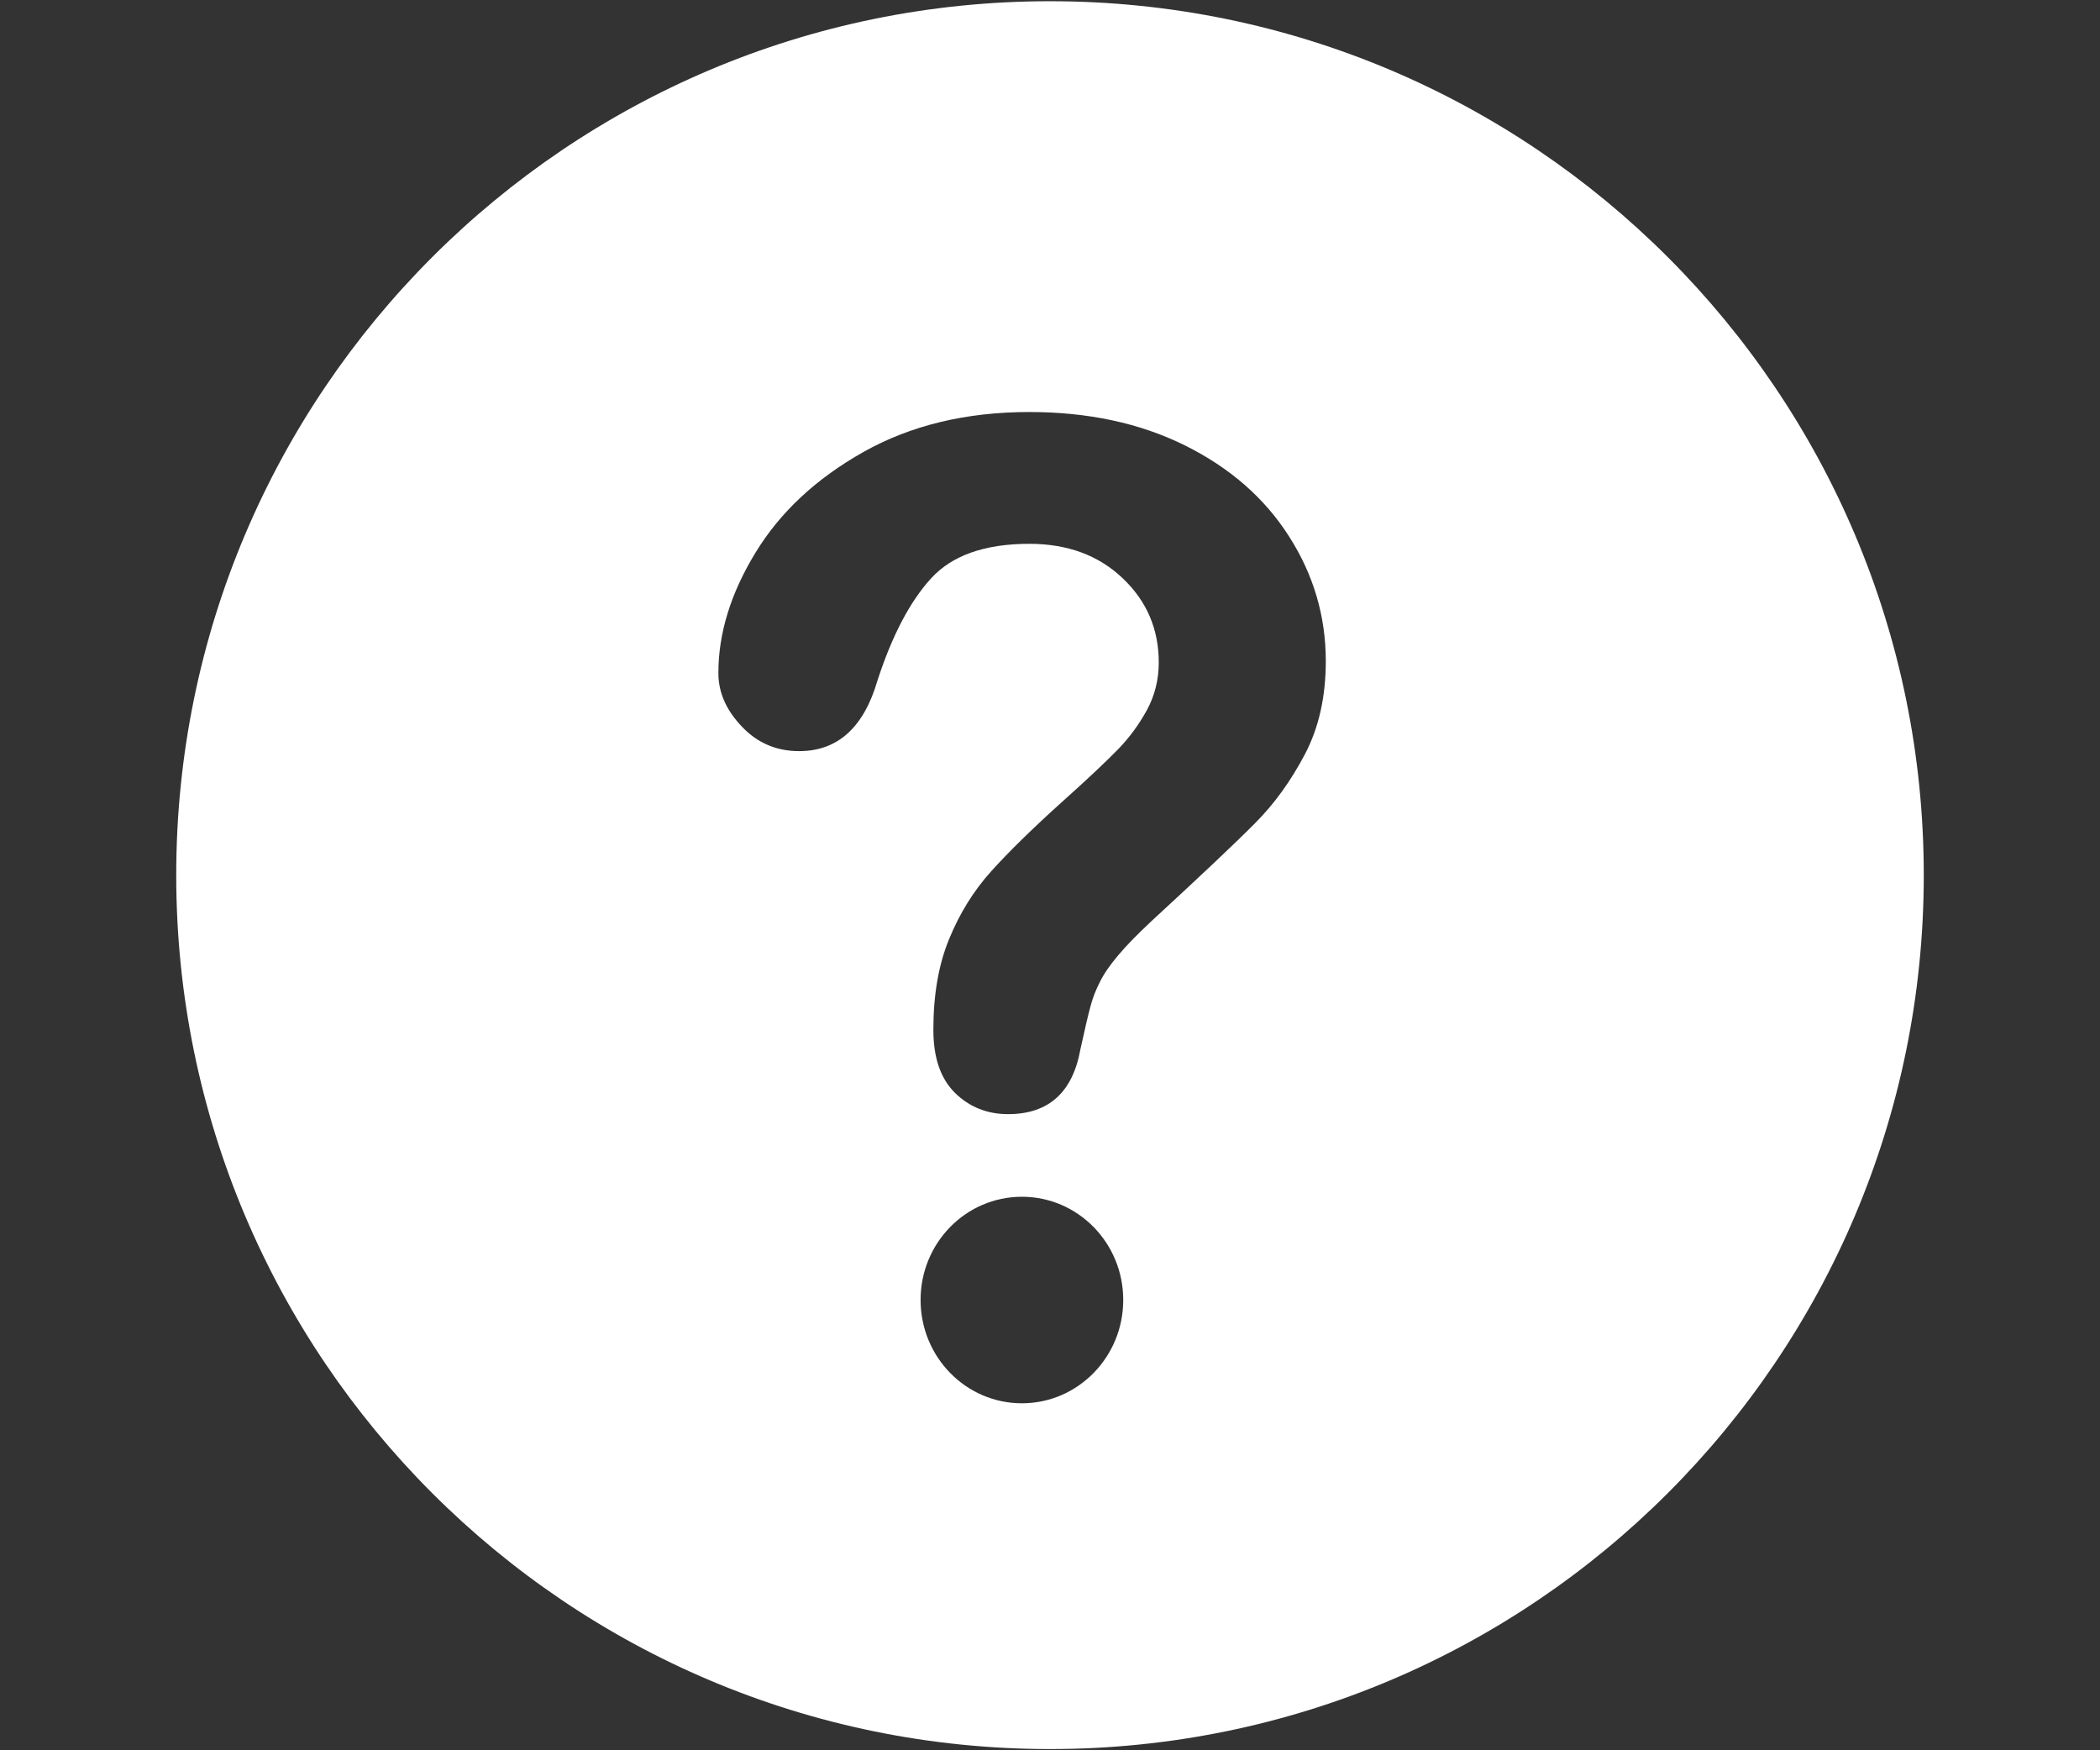 <?xml version="1.0" encoding="UTF-8"?>
<svg width="24px" height="20px" viewBox="0 0 24 20" version="1.1" xmlns="http://www.w3.org/2000/svg" xmlns:xlink="http://www.w3.org/1999/xlink">
    <rect x="0" y="0" width="24" height="20" fill="#333333" stroke="none"/>
    <!-- Generator: Sketch 63.1 (92452) - https://sketch.com -->
    <title>帮助</title>
    <desc>Created with Sketch.</desc>
    <g id="帮助" stroke="none" stroke-width="1" fill="none" fill-rule="evenodd">
        <g fill="#ffffff" fill-rule="nonzero" id="形状">
            <path d="M12,0.014 C6.485,0.014 2.014,4.485 2.014,10 C2.014,15.515 6.485,19.986 12,19.986 C17.515,19.986 21.986,15.515 21.986,10 C21.986,4.485 17.515,0.014 12,0.014 L12,0.014 Z M11.679,16.035 C11.039,16.035 10.521,15.507 10.521,14.854 C10.521,14.202 11.039,13.675 11.679,13.675 C12.318,13.675 12.837,14.202 12.837,14.854 C12.837,15.507 12.318,16.035 11.679,16.035 L11.679,16.035 Z M14.913,8.619 C14.753,8.923 14.564,9.186 14.343,9.407 C14.123,9.629 13.729,10.001 13.16,10.525 C13.003,10.672 12.876,10.801 12.782,10.913 C12.686,11.026 12.616,11.127 12.57,11.221 C12.523,11.312 12.487,11.406 12.463,11.498 C12.437,11.592 12.399,11.755 12.348,11.988 C12.259,12.483 11.984,12.731 11.521,12.731 C11.281,12.731 11.078,12.649 10.914,12.488 C10.749,12.325 10.667,12.085 10.667,11.766 C10.667,11.367 10.727,11.02 10.848,10.728 C10.968,10.435 11.128,10.178 11.327,9.957 C11.526,9.736 11.794,9.473 12.132,9.168 C12.429,8.903 12.642,8.701 12.774,8.566 C12.907,8.43 13.017,8.279 13.108,8.113 C13.198,7.946 13.243,7.765 13.243,7.57 C13.243,7.189 13.106,6.868 12.83,6.607 C12.555,6.345 12.199,6.214 11.764,6.214 C11.255,6.214 10.88,6.346 10.64,6.61 C10.399,6.874 10.195,7.263 10.028,7.777 C9.871,8.314 9.573,8.583 9.133,8.583 C8.873,8.583 8.654,8.489 8.477,8.301 C8.298,8.113 8.21,7.91 8.21,7.691 C8.21,7.239 8.35,6.781 8.633,6.317 C8.915,5.853 9.327,5.469 9.869,5.164 C10.41,4.86 11.042,4.708 11.764,4.708 C12.435,4.708 13.028,4.835 13.541,5.089 C14.055,5.344 14.452,5.69 14.731,6.128 C15.012,6.566 15.152,7.042 15.152,7.555 C15.152,7.96 15.073,8.315 14.913,8.619 L14.913,8.619 Z"></path>
        </g>
    </g>
</svg>